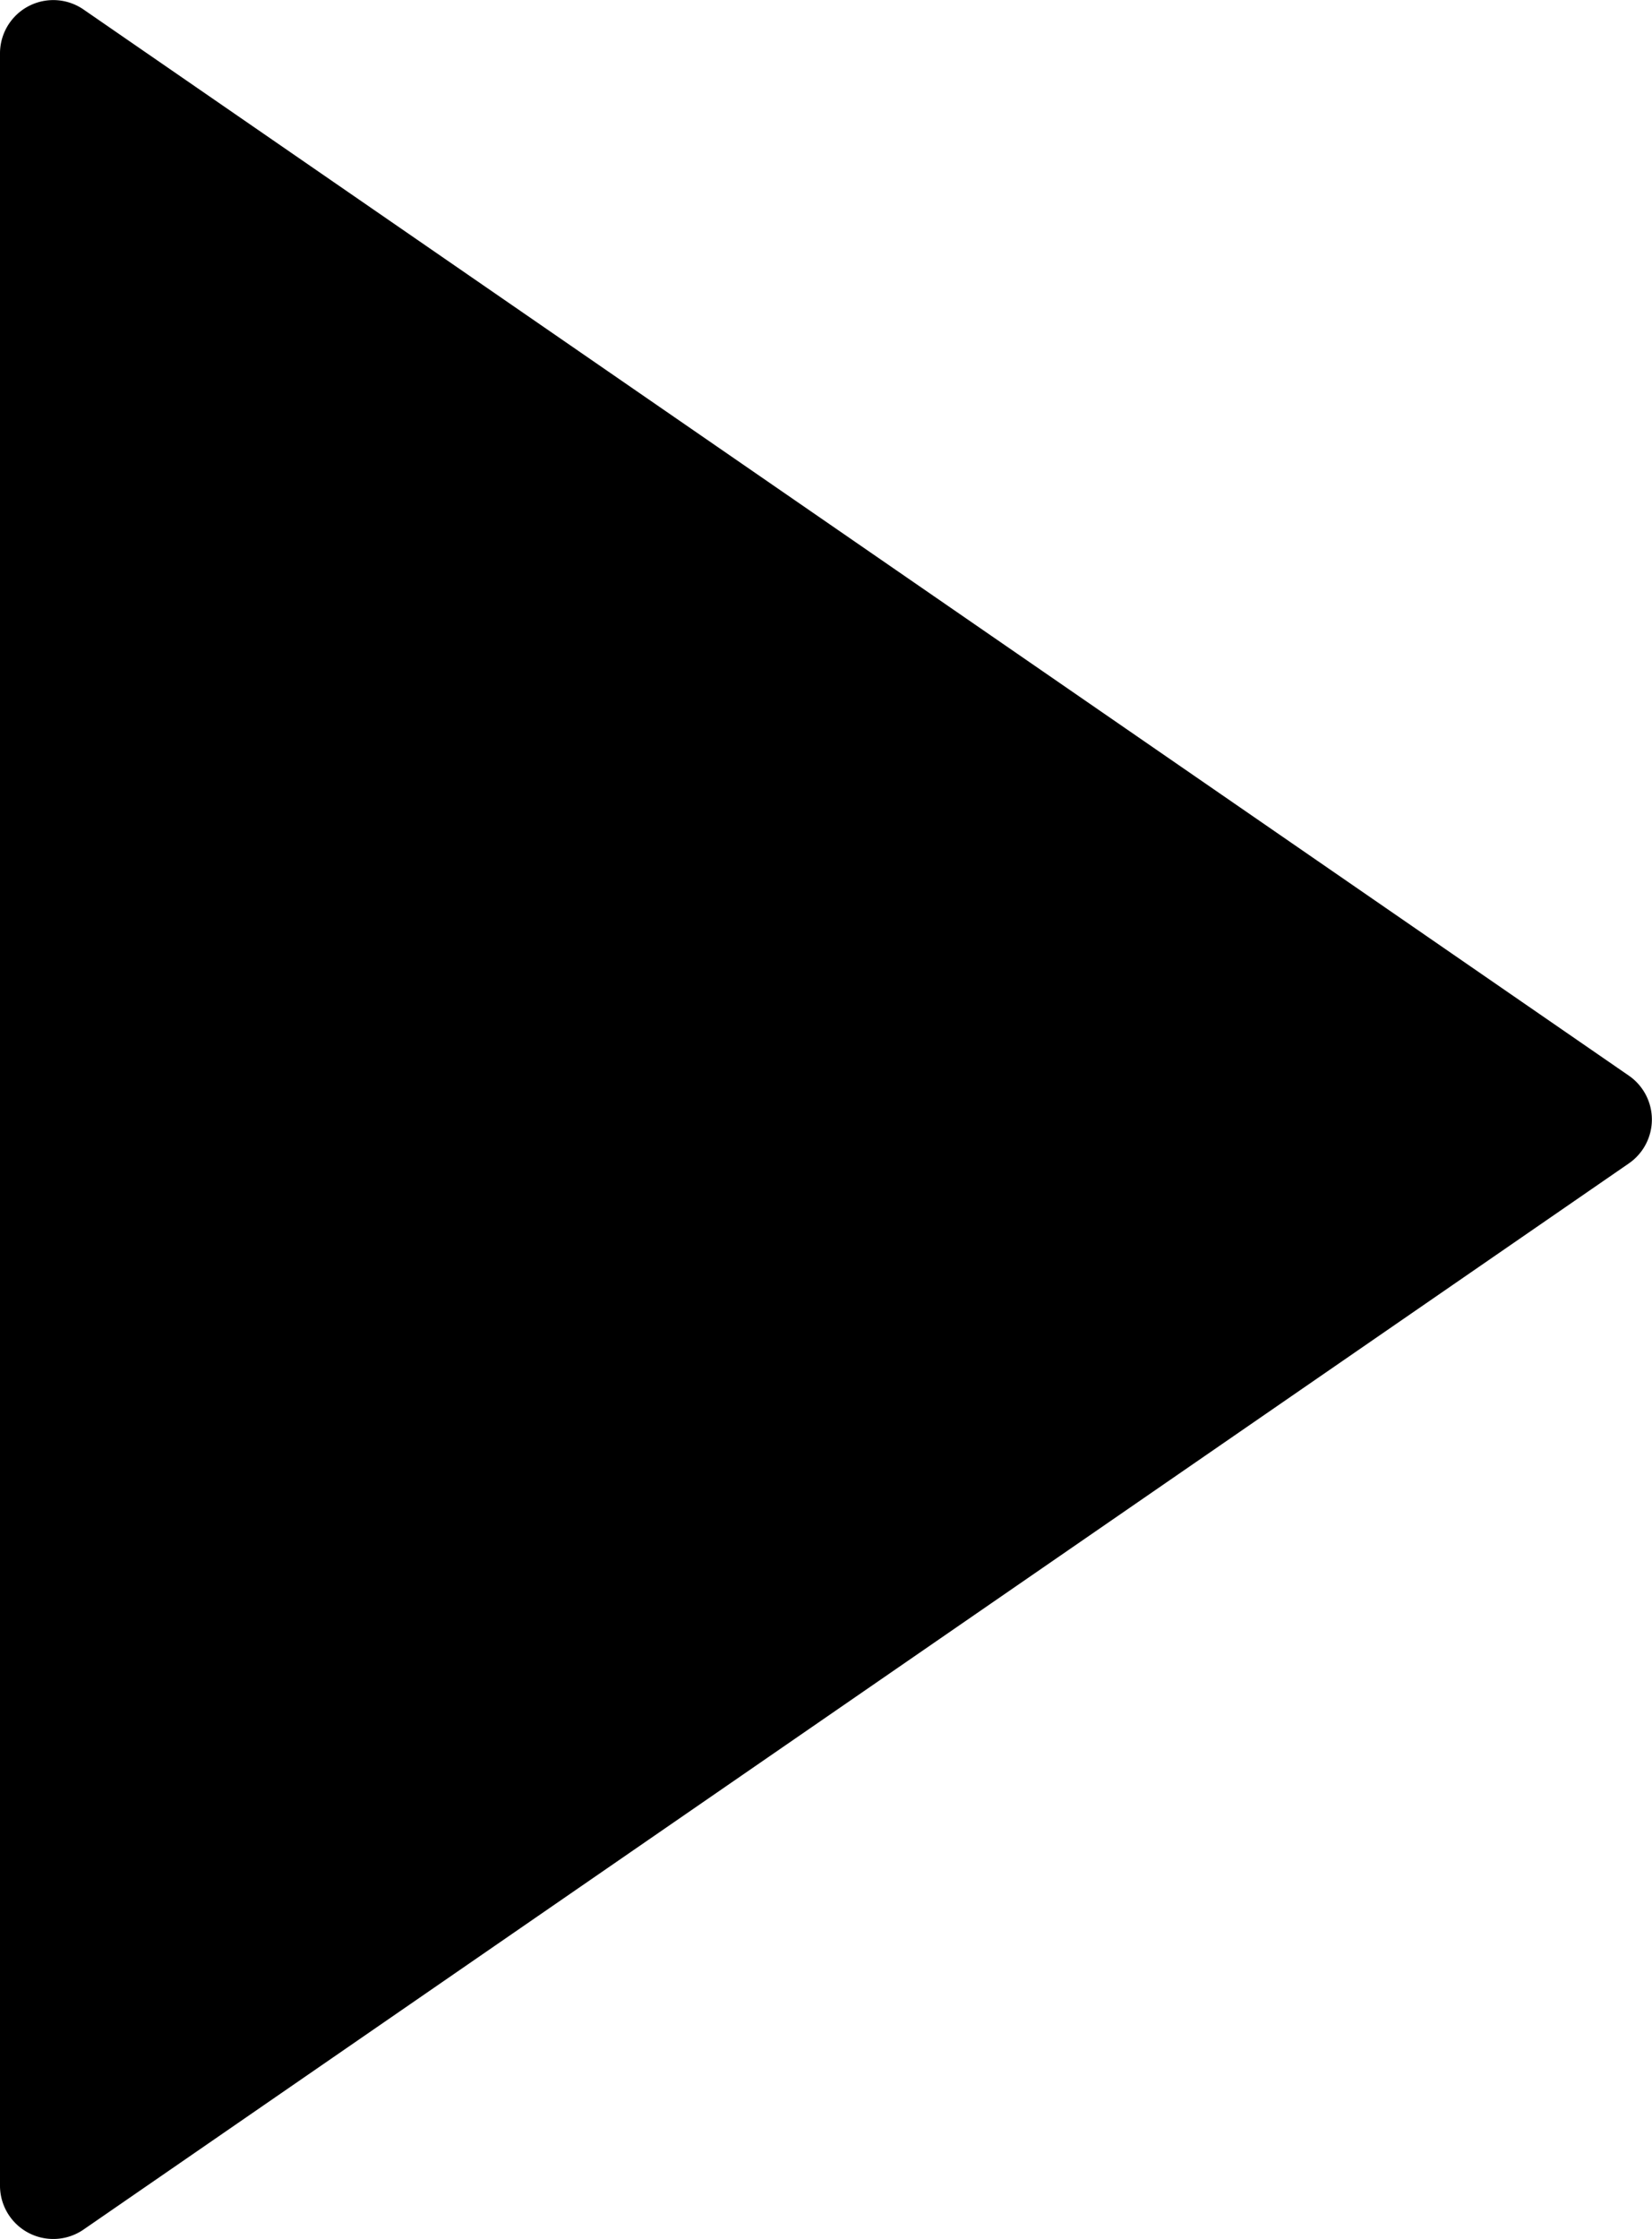 <svg xmlns="http://www.w3.org/2000/svg" xmlns:xlink="http://www.w3.org/1999/xlink" width="31" height="42" viewBox="0 0 31 42"><defs><path id="fxi4a" d="M379.57 1699.18l-29-20a1 1 0 0 0-1.57.82v40a1 1 0 0 0 1.57.82l29-20a1 1 0 0 0 0-1.64z"/></defs><g><g transform="translate(-349 -1679)"><use  xlink:href="#fxi4a"/></g></g></svg>